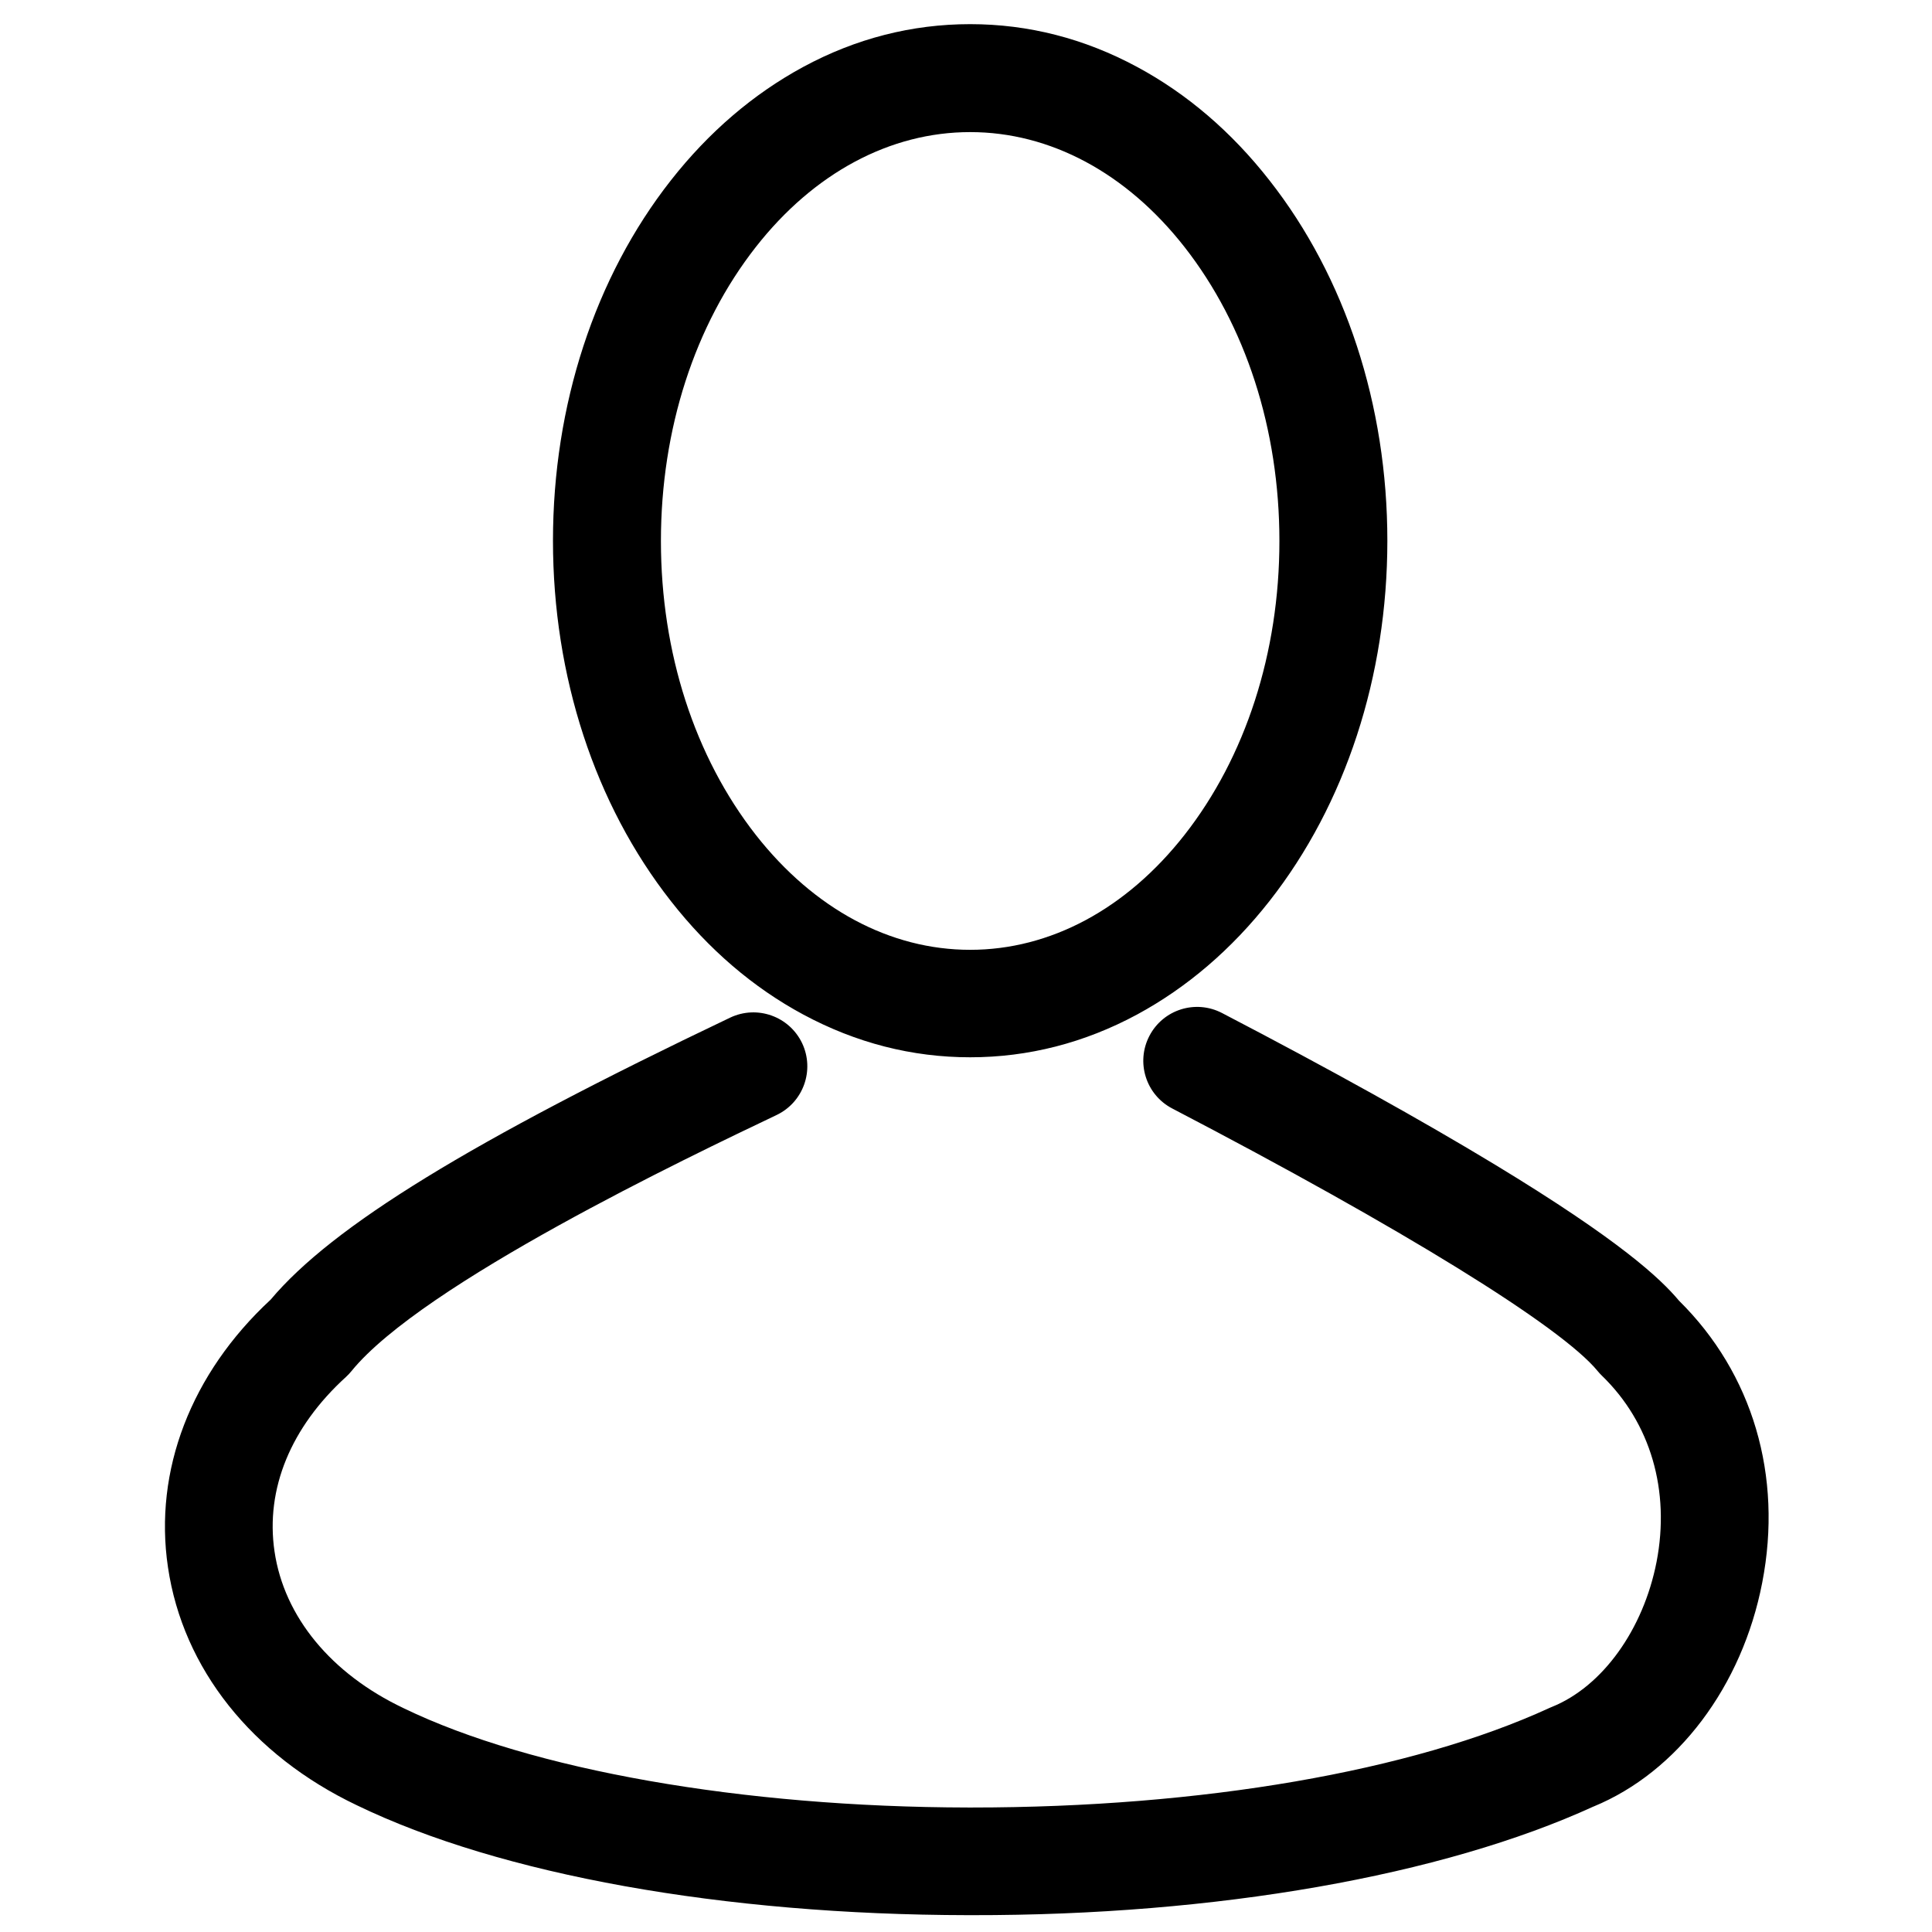 <!-- Generated by IcoMoon.io -->
<svg version="1.1" xmlns="http://www.w3.org/2000/svg" width="32" height="32" viewBox="0 0 32 32">
<title>user</title>
<path d="M16.069 17.512c-0.963 0-1.891-0.238-2.766-0.709-0.825-0.444-1.563-1.075-2.191-1.878-1.259-1.603-1.953-3.725-1.953-5.969s0.694-4.366 1.953-5.969c0.628-0.8 1.366-1.431 2.191-1.878 0.872-0.472 1.803-0.709 2.766-0.709s1.891 0.237 2.766 0.709c0.825 0.444 1.563 1.075 2.191 1.878 1.259 1.603 1.953 3.725 1.953 5.969s-0.694 4.366-1.953 5.969c-0.628 0.8-1.366 1.431-2.191 1.878-0.875 0.472-1.806 0.709-2.766 0.709zM16.069 2.188c-1.325 0-2.588 0.675-3.55 1.903-1.012 1.291-1.572 3.019-1.572 4.869s0.559 3.575 1.572 4.869c0.963 1.228 2.225 1.903 3.55 1.903s2.587-0.675 3.55-1.903c1.012-1.291 1.572-3.019 1.572-4.869s-0.559-3.575-1.572-4.869c-0.962-1.228-2.225-1.903-3.55-1.903zM26.394 29.922c1.391-0.572 2.462-1.991 2.794-3.709 0.344-1.769-0.159-3.466-1.378-4.669-0.309-0.369-0.981-1-3.047-2.253-1.212-0.734-2.734-1.581-4.522-2.512-0.438-0.228-0.975-0.059-1.203 0.378s-0.059 0.975 0.378 1.203c3.806 1.984 6.441 3.609 7.047 4.35 0.022 0.028 0.047 0.053 0.072 0.078 0.803 0.778 1.131 1.9 0.903 3.081-0.219 1.122-0.897 2.066-1.734 2.403-0.012 0.006-0.025 0.009-0.038 0.016-2.281 1.050-5.766 1.65-9.566 1.65-0.022 0-0.041 0-0.063 0-3.741-0.006-7.238-0.622-9.35-1.644-0.003 0-0.003-0.003-0.006-0.003-1.197-0.569-1.975-1.512-2.134-2.594-0.153-1.034 0.269-2.059 1.184-2.891 0.034-0.031 0.063-0.063 0.091-0.097 1.178-1.447 5.591-3.55 7.041-4.241 0.444-0.212 0.634-0.744 0.422-1.191-0.213-0.444-0.744-0.634-1.191-0.422-4.3 2.050-6.588 3.453-7.612 4.672-1.319 1.222-1.938 2.831-1.7 4.431 0.247 1.678 1.391 3.116 3.131 3.944 2.378 1.15 6.066 1.813 10.122 1.819 0.022 0 0.044 0 0.063 0 4.044 0.006 7.791-0.653 10.297-1.8z"></path>
</svg>
